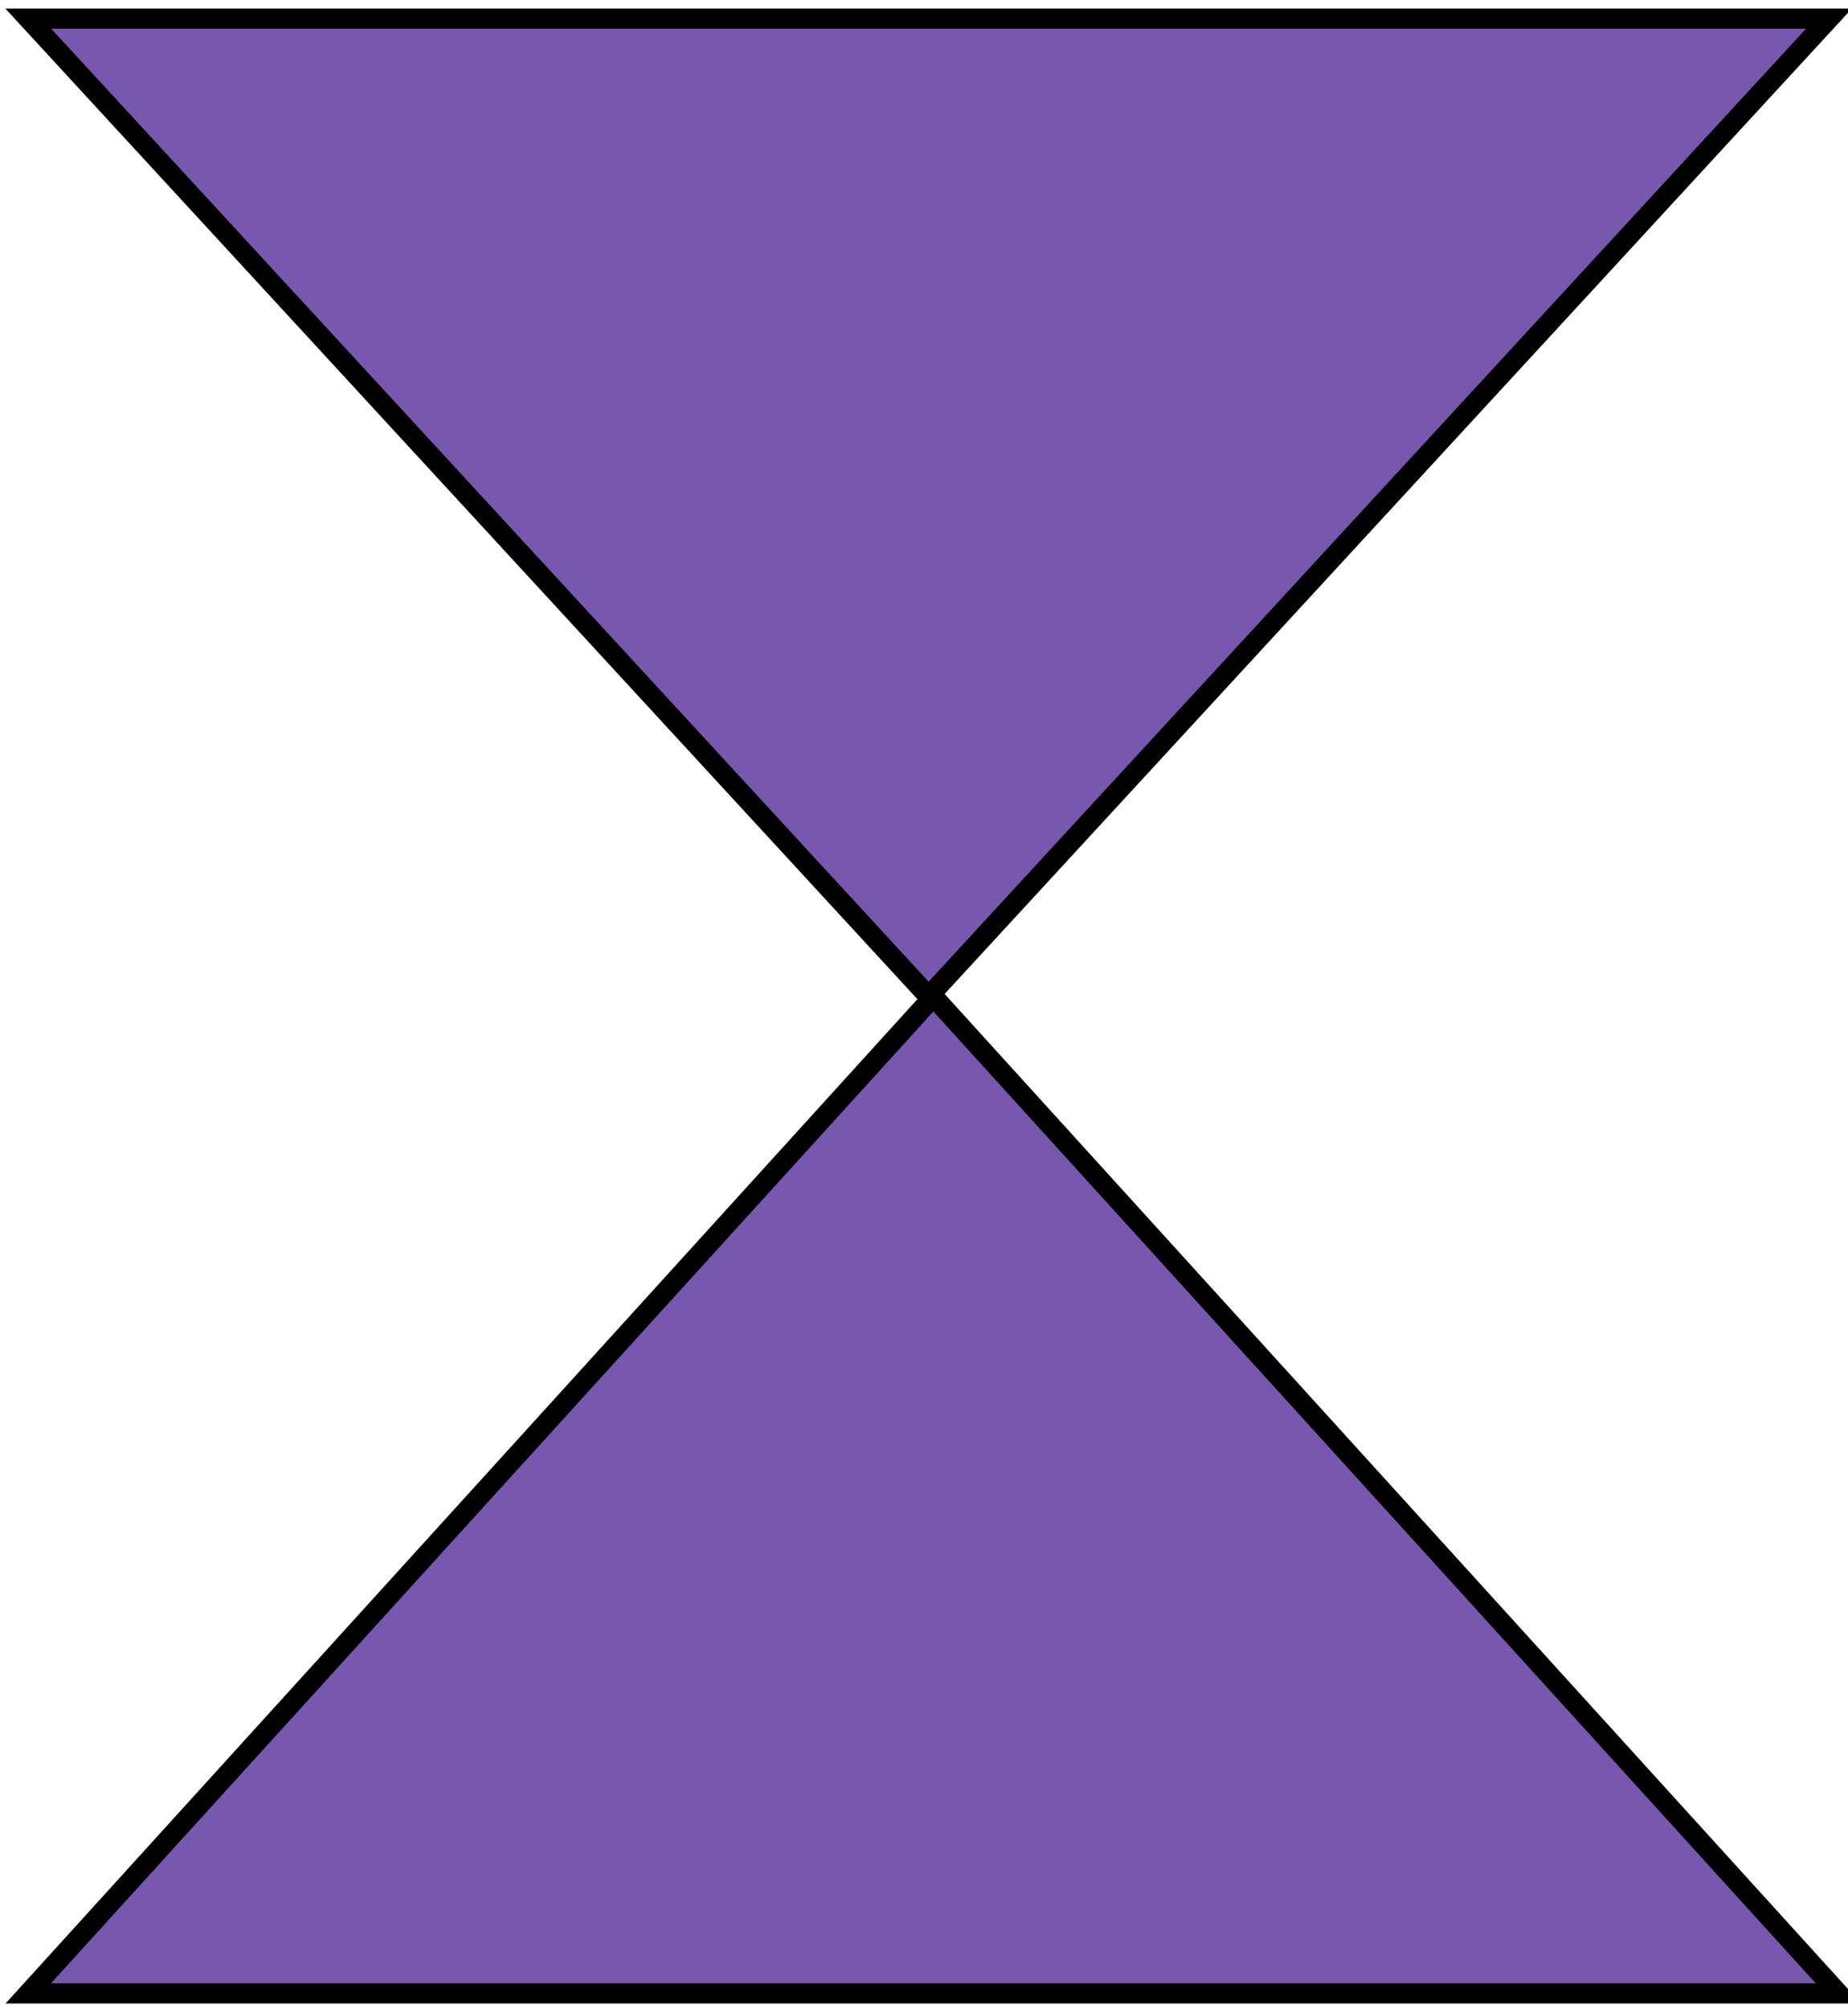 <svg width="184" height="200" viewBox="0 0 184 200" fill="none" xmlns="http://www.w3.org/2000/svg">
<path d="M92.933 99.192L2.815 198.42H183.051L92.933 99.192Z" fill="#7857AE" stroke="black" stroke-width="2" stroke-miterlimit="10"/>
<path d="M92.459 99.192L2.815 1.855H182.103L92.459 99.192Z" fill="#7857AE" stroke="black" stroke-width="2" stroke-miterlimit="10"/>
</svg>
